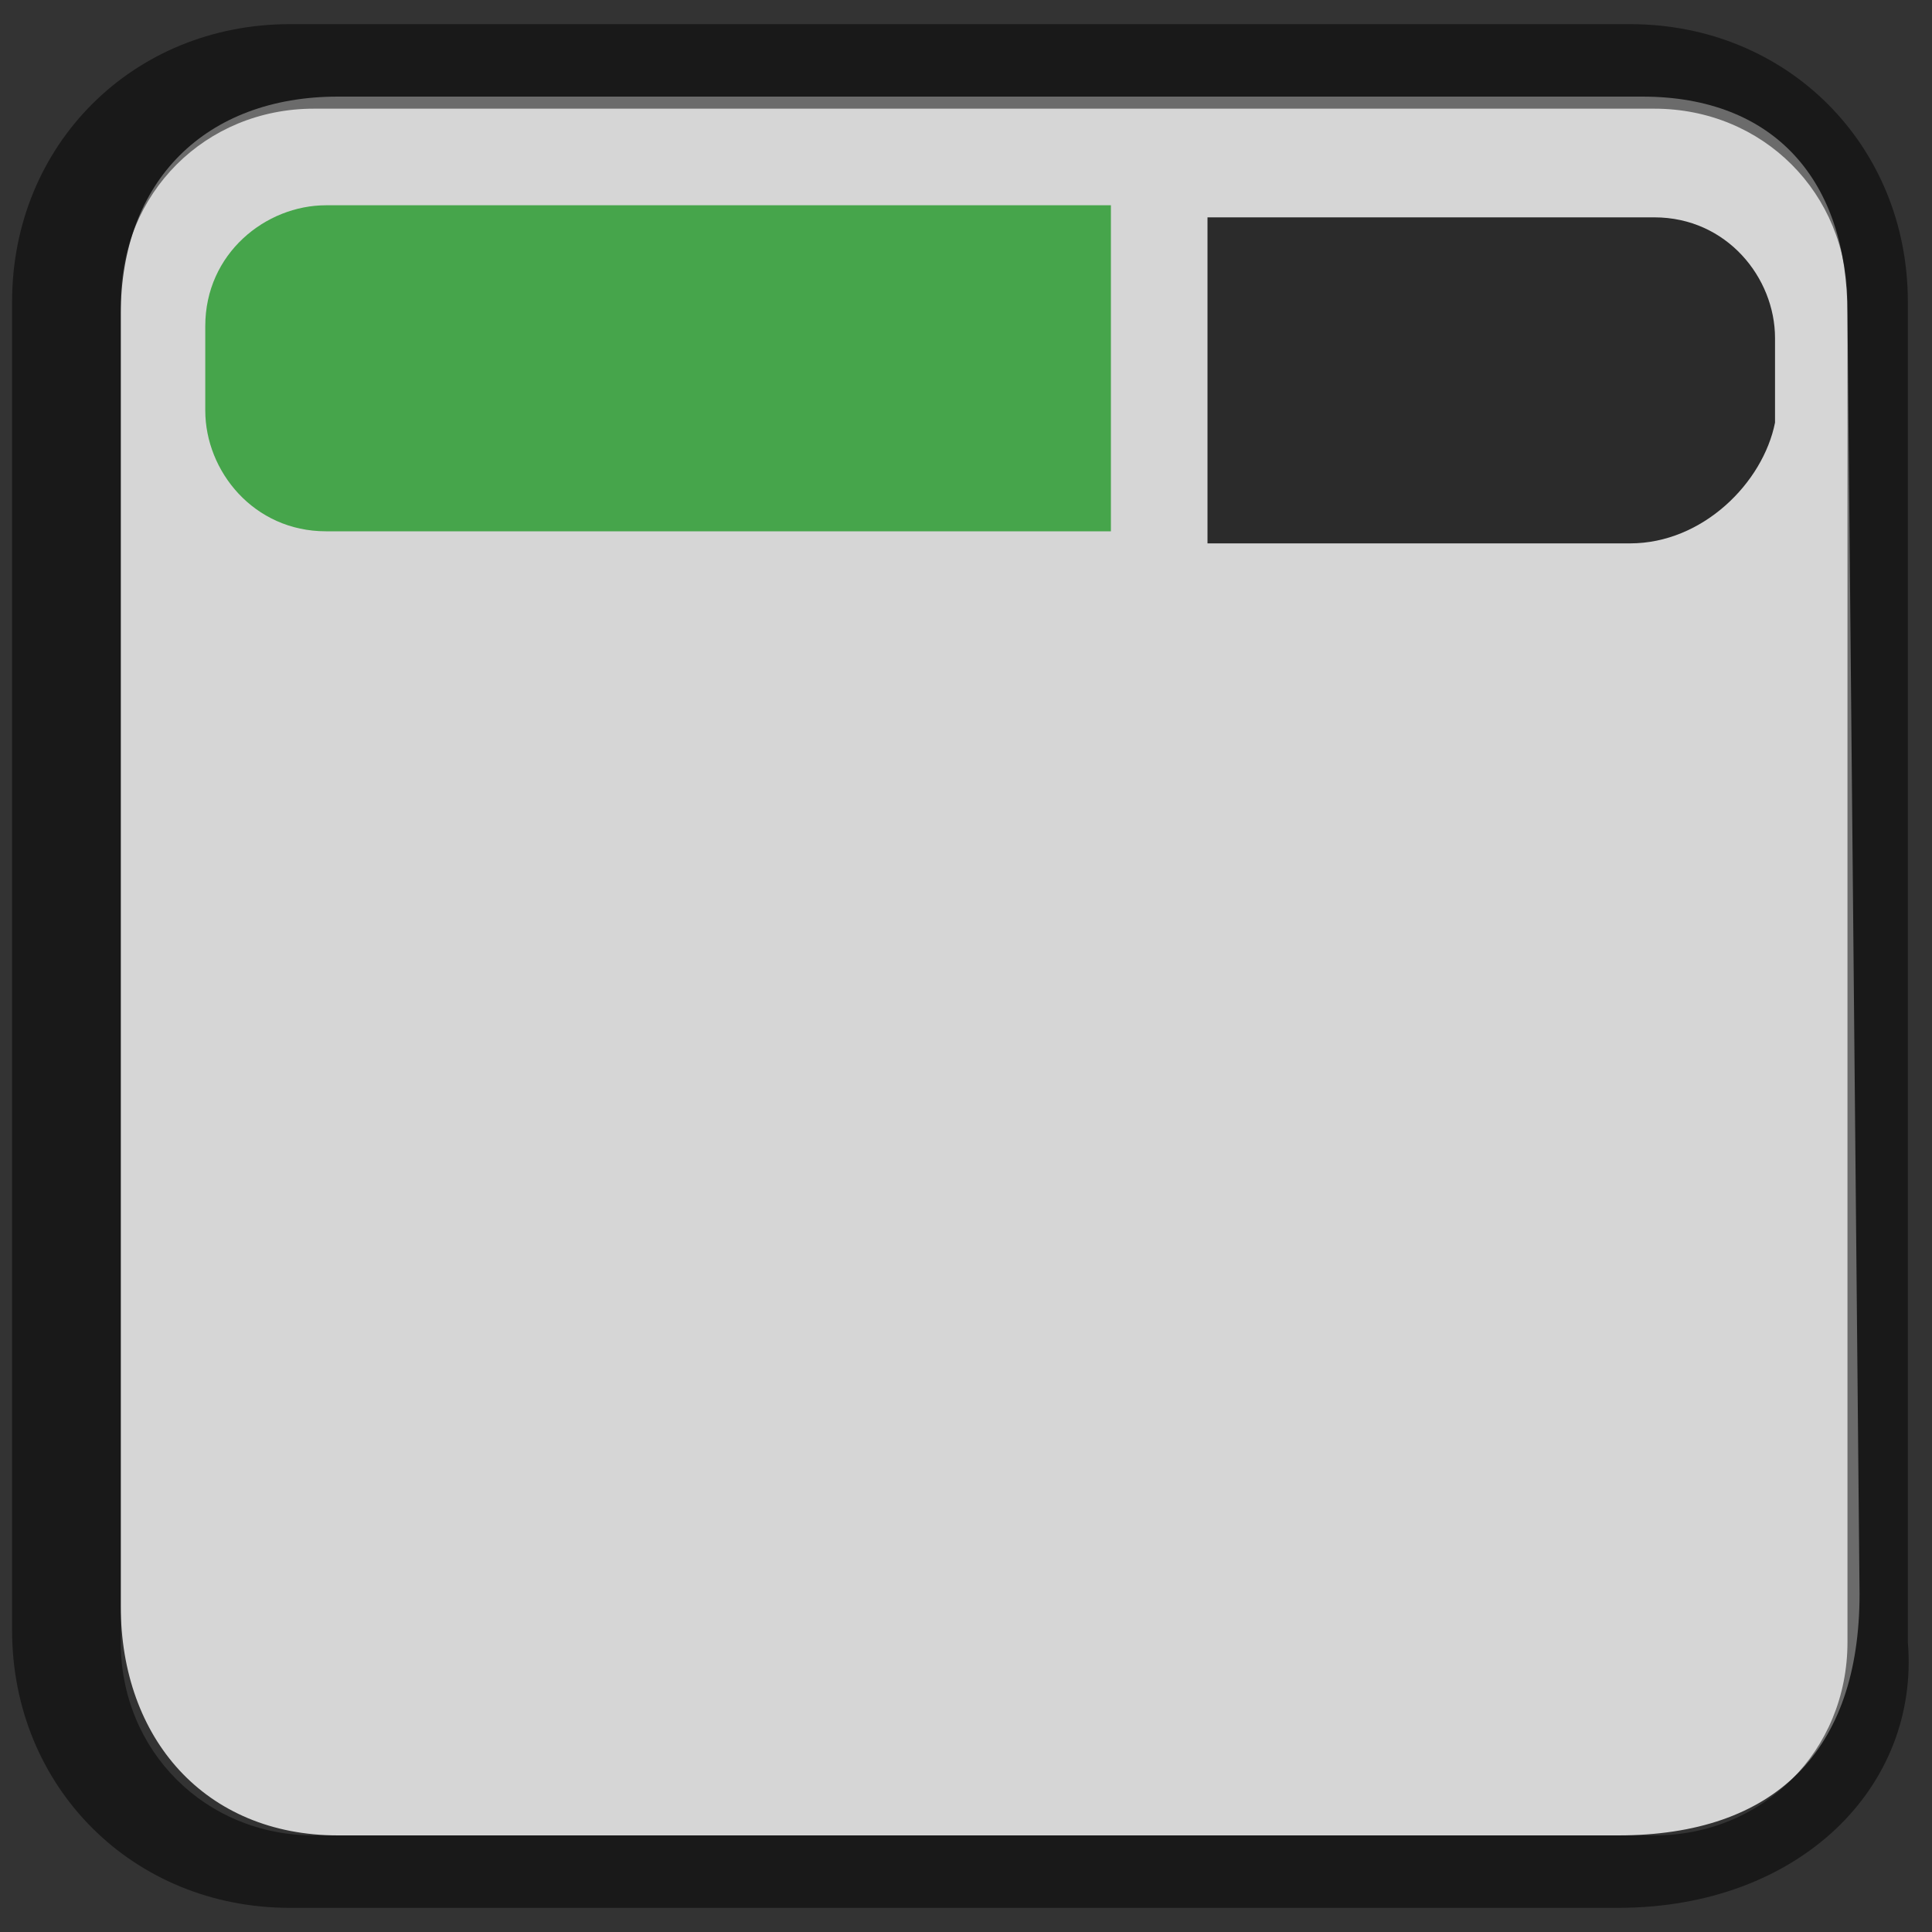 <?xml version="1.0" encoding="utf-8"?>
<!-- Generator: Adobe Illustrator 18.0.0, SVG Export Plug-In . SVG Version: 6.00 Build 0)  -->
<!DOCTYPE svg PUBLIC "-//W3C//DTD SVG 1.1//EN" "http://www.w3.org/Graphics/SVG/1.1/DTD/svg11.dtd">
<svg version="1.1" id="Layer_1" xmlns="http://www.w3.org/2000/svg" xmlns:xlink="http://www.w3.org/1999/xlink" x="0px" y="0px"
	 viewBox="0 0 16 16" enable-background="new 0 0 16 16" xml:space="preserve">
<rect x="0" y="0" width="16" height="16" fill="#333333" stroke="none"/>
<path opacity="0.8" fill="#FFFFFF" enable-background="new    " d="M13.4,15.2H2.8c-1.1,0-1.8-0.8-1.8-1.9V2.6
	c0-1.1,0.7-1.8,1.8-1.8h10.8c1.1,0,1.7,0.7,1.7,1.8l0.1,10.6C15.4,14.5,14.7,15.2,13.4,15.2z"/>
<g opacity="0.5" enable-background="new    ">
	<path d="M13.4,15.8h-11c-1.3,0-2.3-1-2.3-2.3v-11c0-1.3,1-2.3,2.3-2.3h11.1c1.3,0,2.3,1,2.3,2.3v11.1
		C15.9,14.8,14.9,15.8,13.4,15.8z M2.6,0.9C1.7,0.9,1,1.6,1,2.5v11.1c0,0.9,0.7,1.6,1.6,1.6h11.1c0.9,0,1.6-0.7,1.6-1.6V2.5
		c0-0.9-0.7-1.6-1.6-1.6H2.6z"/>
</g>
<path opacity="0.8" fill="#229928" d="M9.2,4.4H2.7c-0.6,0-1-0.5-1-1V2.7c0-0.6,0.5-1,1-1h6.5V4.4z"/>
<path opacity="0.8" d="M13.5,4.5H10V1.8h3.7c0.6,0,1,0.5,1,1v0.7C14.6,4,14.1,4.5,13.5,4.5z"/>
</svg>
